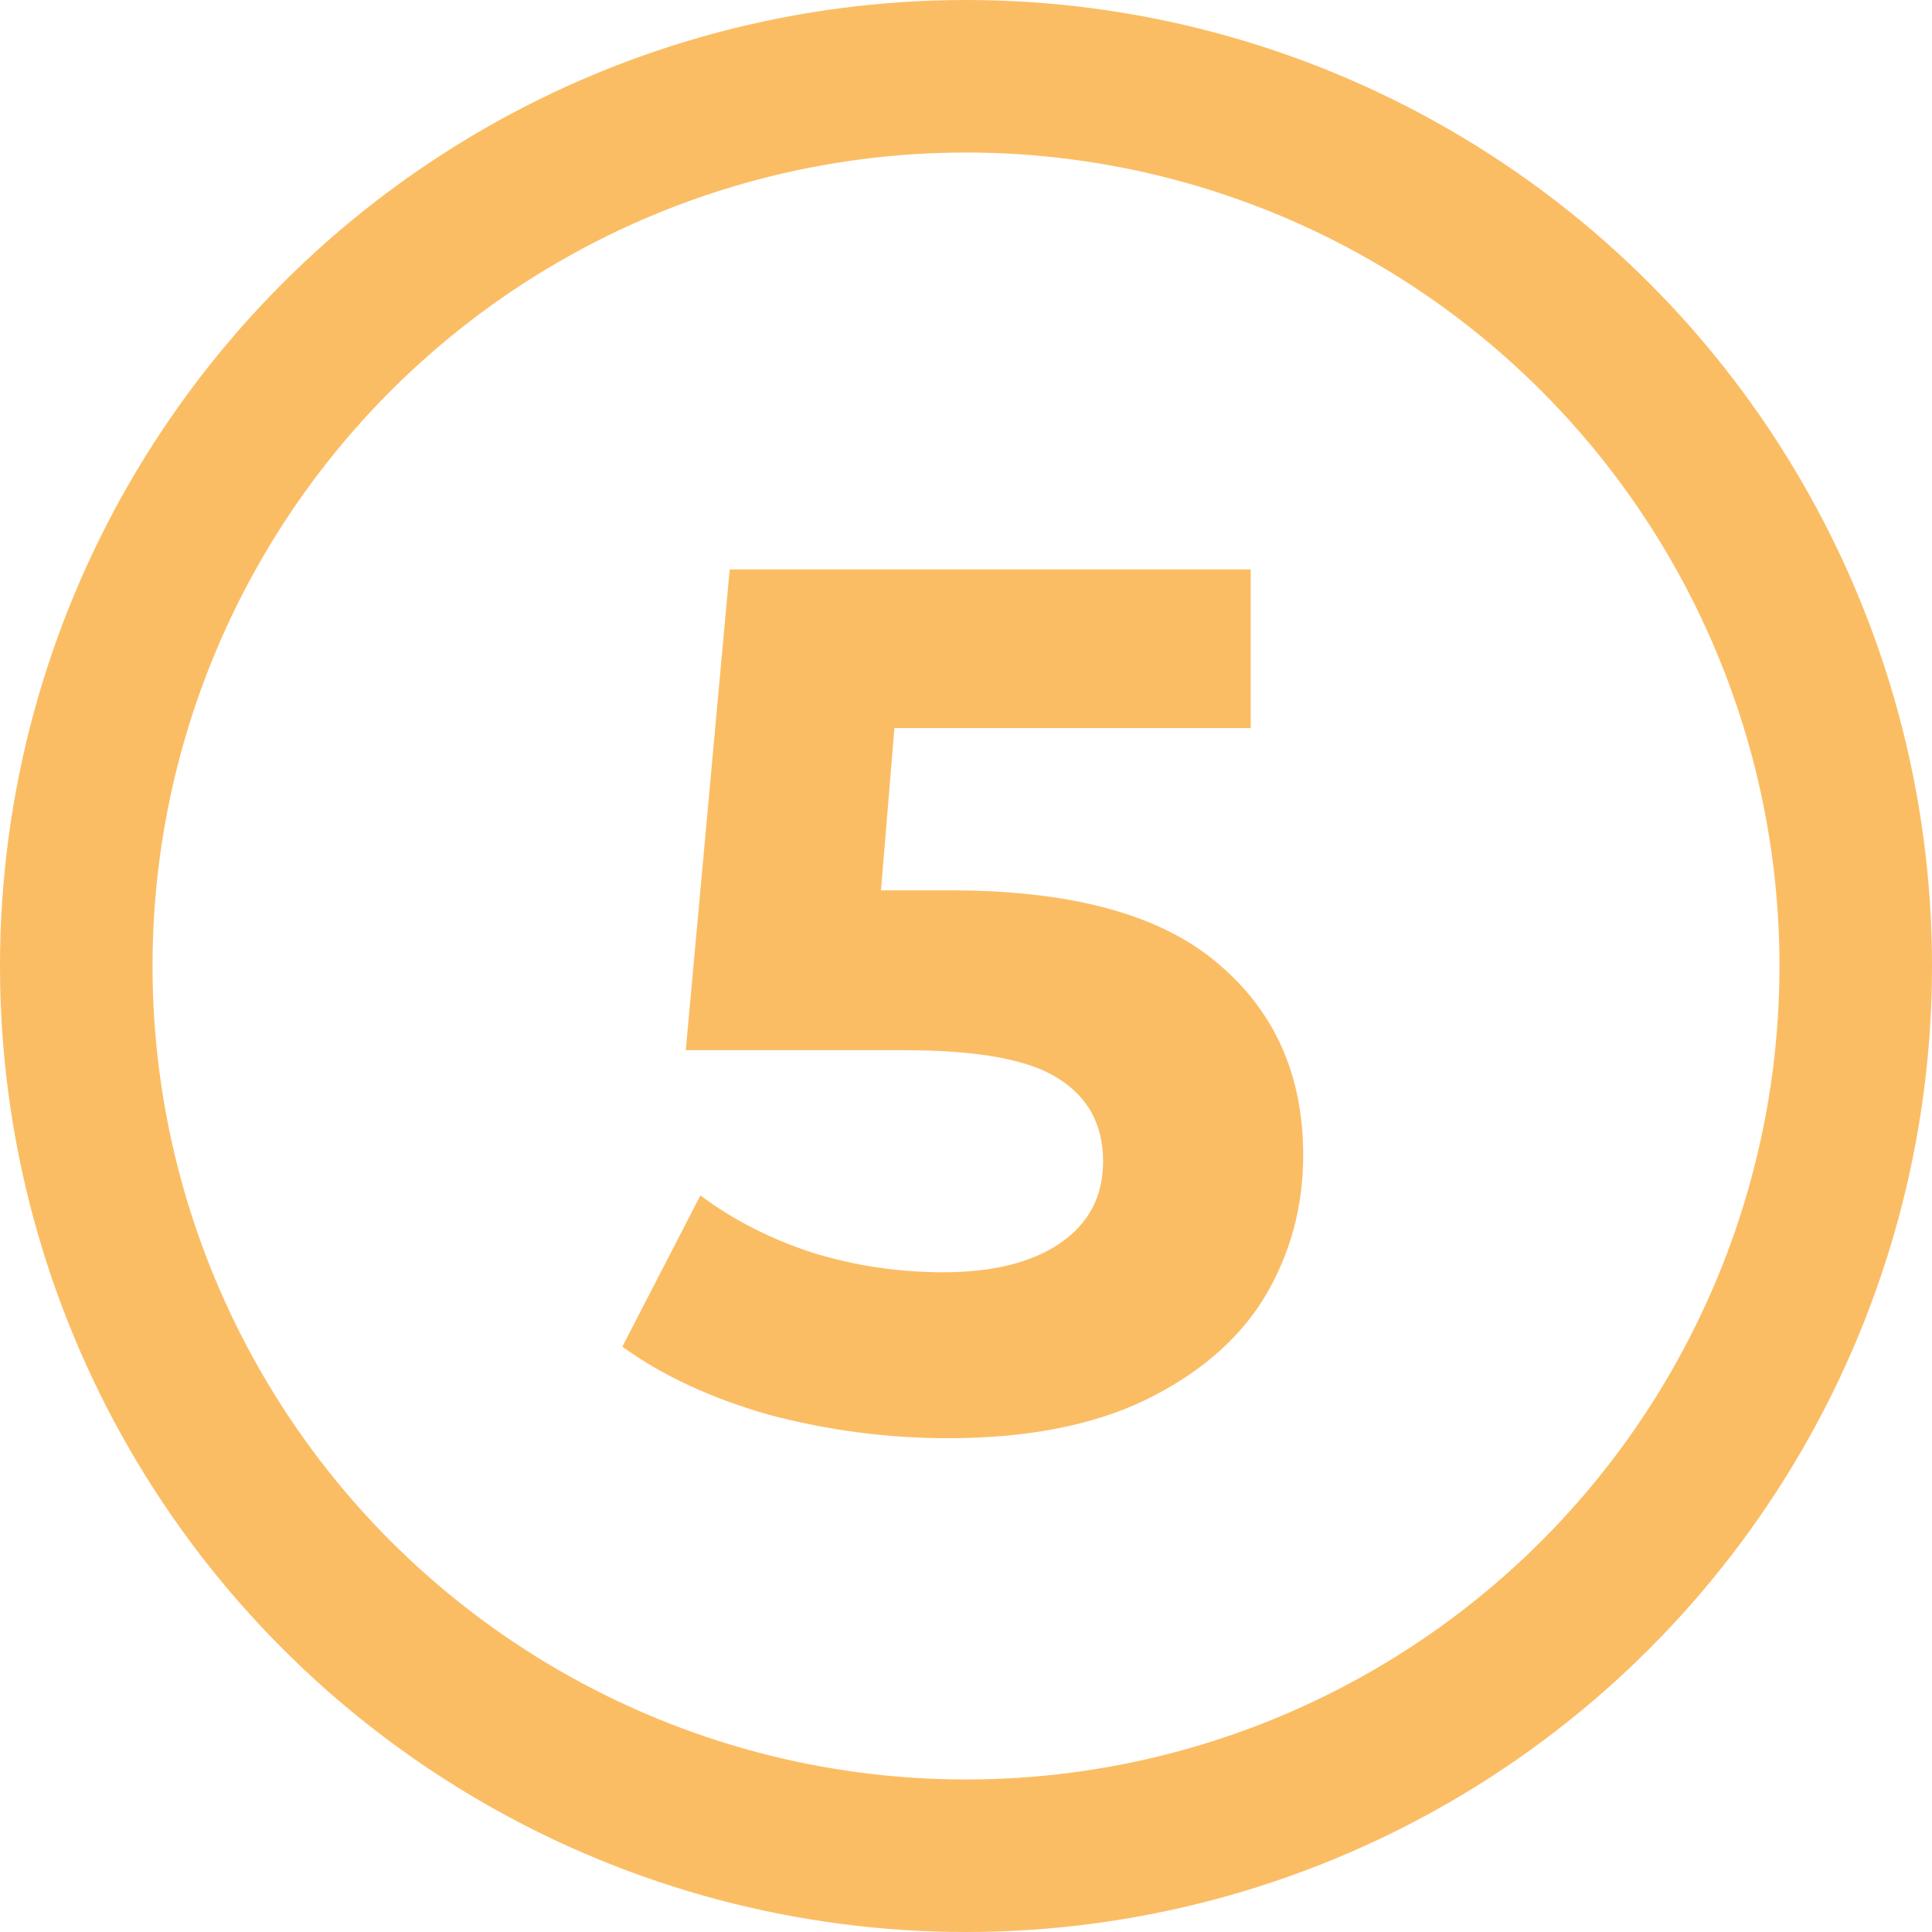<svg width="38" height="38" viewBox="0 0 38 38" fill="none" xmlns="http://www.w3.org/2000/svg">
<circle cx="19" cy="19" r="17.5" stroke="#FBBD64" stroke-width="3"/>
<path d="M18.696 17.512C21.064 17.512 22.808 17.984 23.928 18.928C25.064 19.872 25.632 21.136 25.632 22.72C25.632 23.744 25.376 24.68 24.864 25.528C24.352 26.36 23.568 27.032 22.512 27.544C21.472 28.04 20.184 28.288 18.648 28.288C17.464 28.288 16.296 28.136 15.144 27.832C14.008 27.512 13.04 27.064 12.24 26.488L13.776 23.512C14.416 23.992 15.152 24.368 15.984 24.64C16.816 24.896 17.672 25.024 18.552 25.024C19.528 25.024 20.296 24.832 20.856 24.448C21.416 24.064 21.696 23.528 21.696 22.84C21.696 22.12 21.4 21.576 20.808 21.208C20.232 20.84 19.224 20.656 17.784 20.656H13.488L14.352 11.2H24.6V14.32H17.592L17.328 17.512H18.696Z" fill="#FBBD64"/>
</svg>
